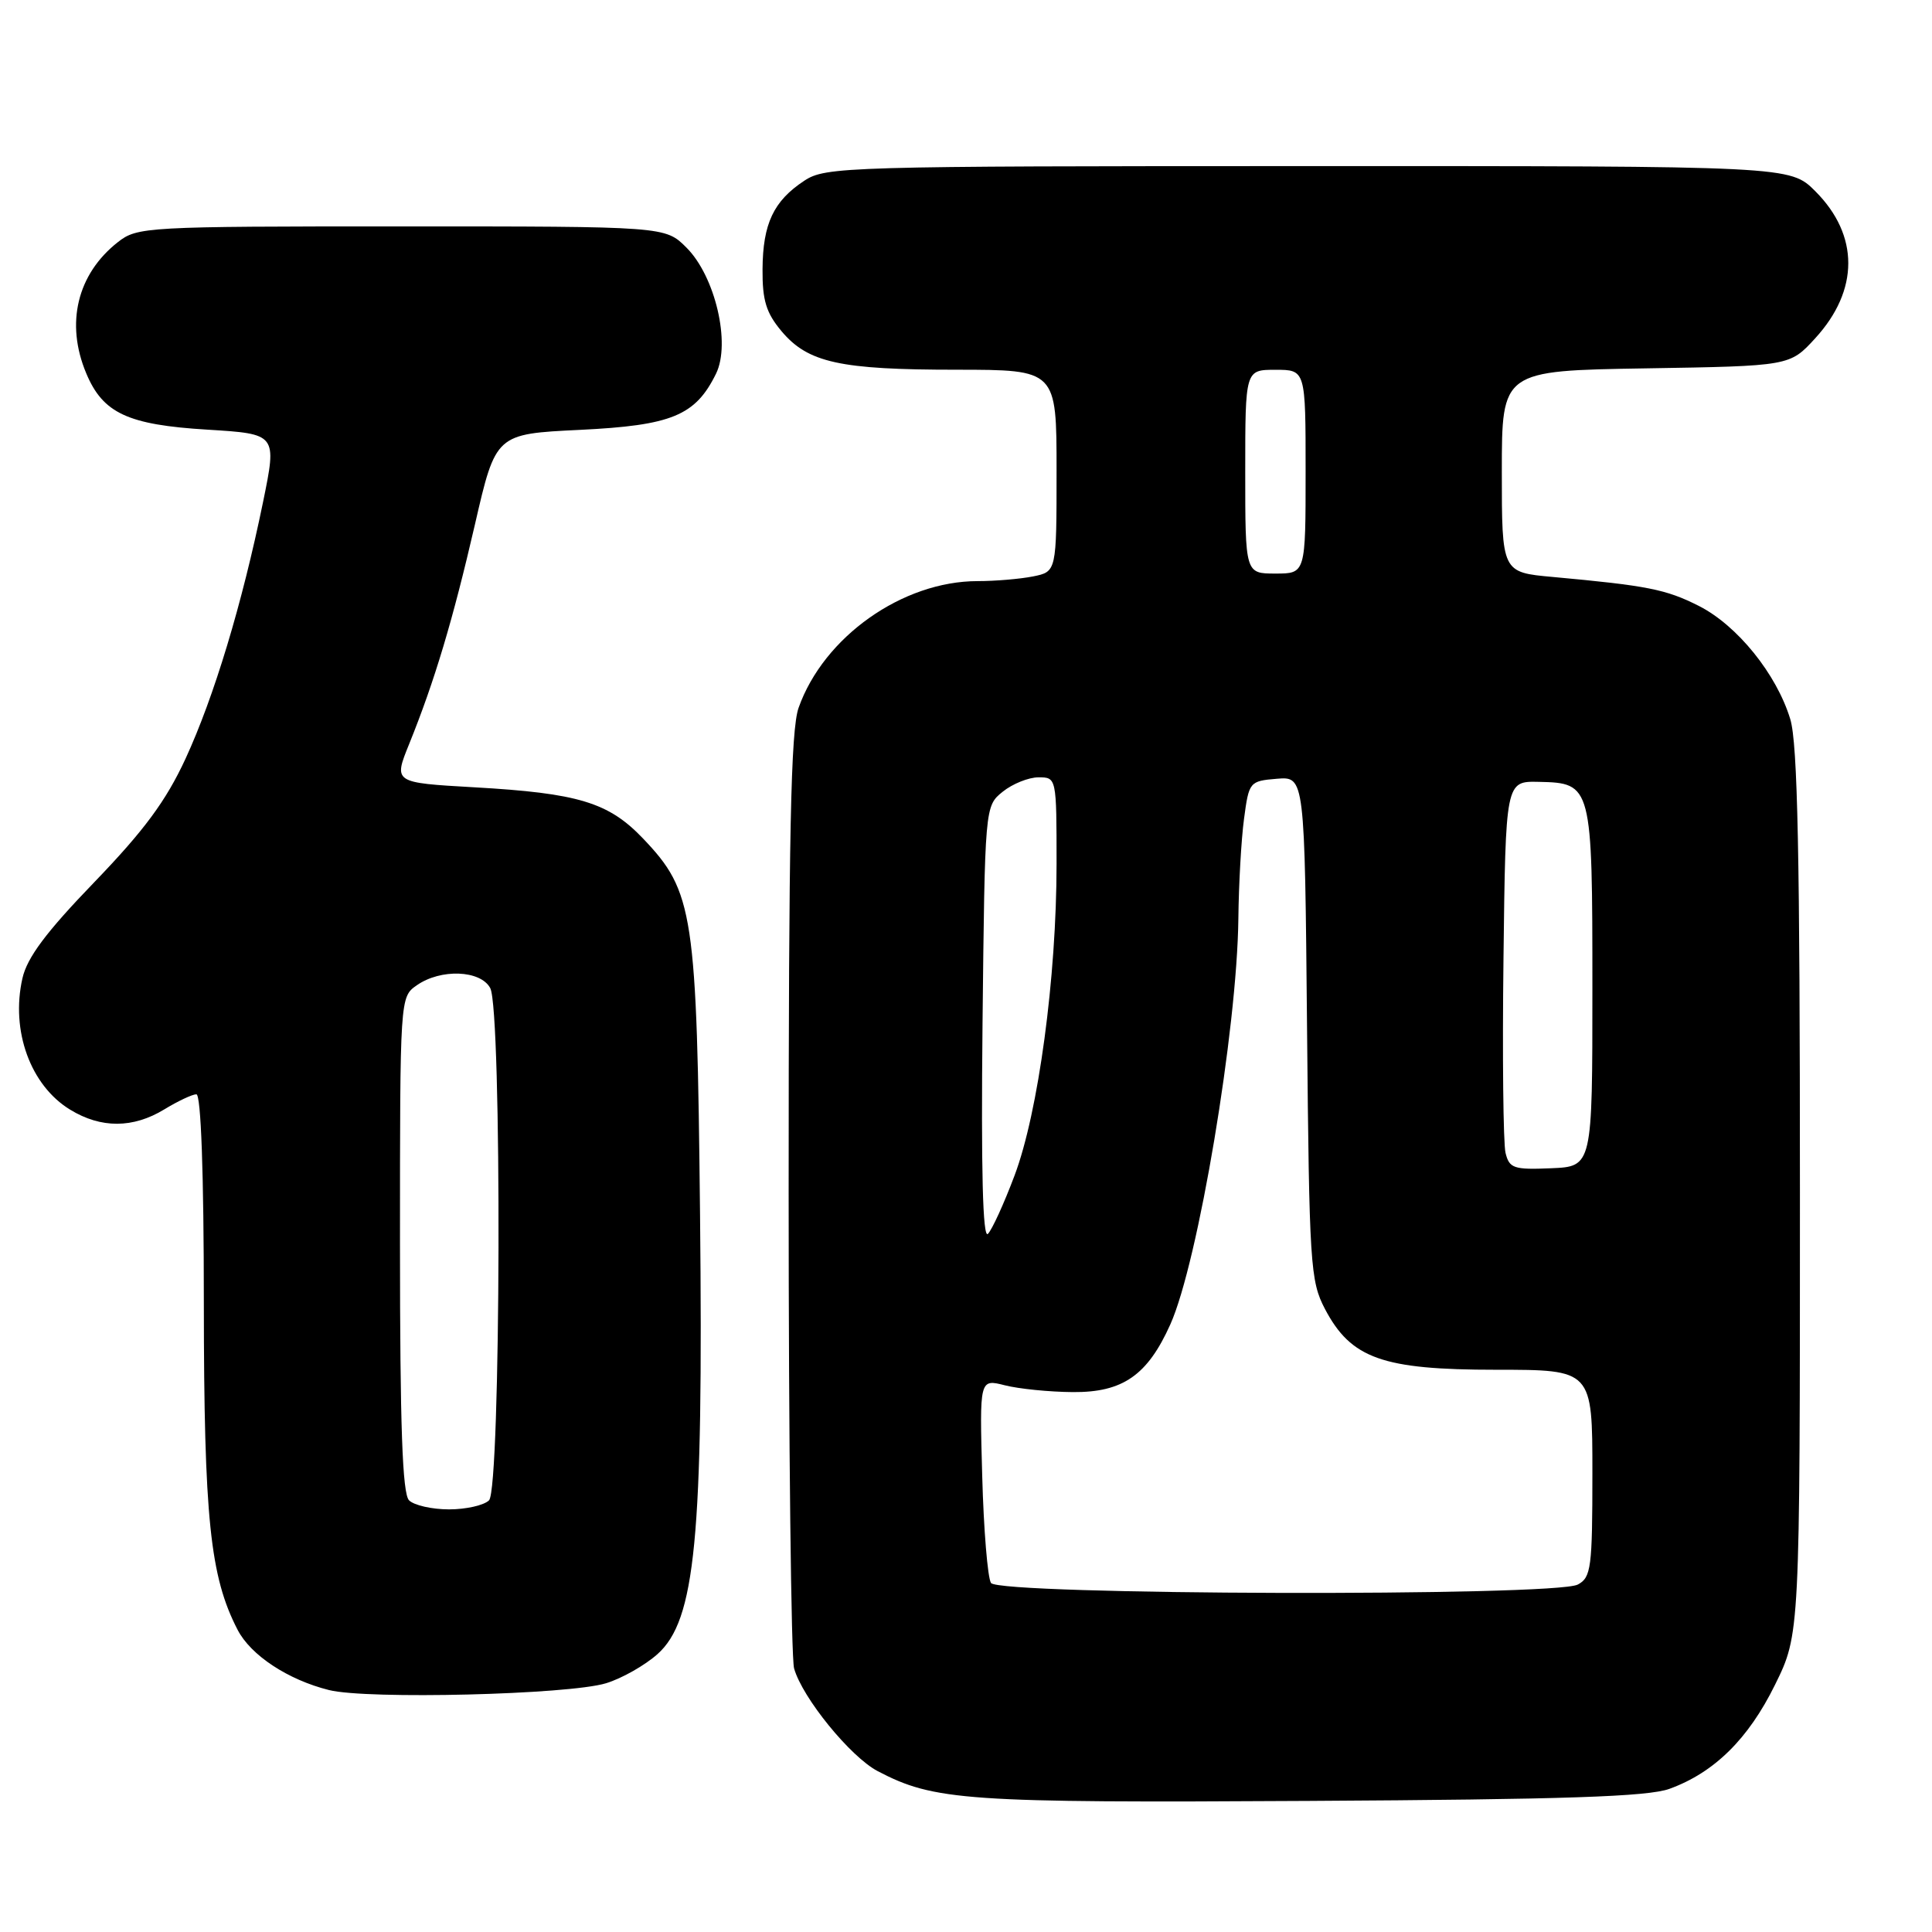<?xml version="1.0" encoding="UTF-8" standalone="no"?>
<!DOCTYPE svg PUBLIC "-//W3C//DTD SVG 1.1//EN" "http://www.w3.org/Graphics/SVG/1.1/DTD/svg11.dtd" >
<svg xmlns="http://www.w3.org/2000/svg" xmlns:xlink="http://www.w3.org/1999/xlink" version="1.1" viewBox="0 0 256 256">
 <g >
 <path fill="currentColor"
d=" M 221.21 237.03 C 227.14 234.88 231.67 230.42 235.20 223.24 C 238.50 216.54 238.50 216.54 238.50 158.02 C 238.50 113.40 238.20 98.50 237.22 95.29 C 235.41 89.32 230.20 82.87 225.11 80.29 C 220.74 78.08 218.30 77.60 205.75 76.45 C 199.00 75.84 199.00 75.84 199.00 62.48 C 199.00 49.12 199.00 49.12 218.08 48.81 C 237.16 48.50 237.16 48.50 240.52 44.83 C 246.36 38.46 246.37 31.17 240.54 25.34 C 237.20 22.00 237.20 22.00 173.35 22.01 C 111.92 22.01 109.39 22.09 106.57 23.95 C 102.50 26.63 101.08 29.64 101.04 35.67 C 101.01 39.80 101.52 41.46 103.56 43.89 C 107.07 48.06 111.29 48.99 126.75 48.99 C 140.00 49.00 140.00 49.00 140.00 62.38 C 140.00 75.75 140.00 75.75 136.88 76.38 C 135.16 76.72 131.86 77.00 129.55 77.00 C 119.59 77.00 109.15 84.38 105.82 93.78 C 104.78 96.70 104.50 110.53 104.50 158.00 C 104.50 191.28 104.83 219.66 105.22 221.07 C 106.32 224.97 112.68 232.78 116.29 234.68 C 123.79 238.61 127.93 238.90 173.50 238.63 C 207.35 238.44 218.36 238.07 221.21 237.03 Z  M 80.30 223.04 C 82.40 222.40 85.46 220.66 87.12 219.18 C 92.15 214.69 93.20 203.87 92.76 161.00 C 92.34 120.94 91.92 118.15 85.21 111.11 C 80.64 106.32 76.65 105.10 62.82 104.32 C 52.14 103.71 52.14 103.71 54.21 98.60 C 57.59 90.24 60.00 82.19 62.93 69.50 C 65.69 57.50 65.69 57.50 76.83 56.96 C 89.01 56.37 92.15 55.08 94.88 49.51 C 96.85 45.49 94.77 36.61 90.96 32.81 C 88.15 30.00 88.15 30.00 53.21 30.00 C 19.29 30.00 18.19 30.06 15.61 32.09 C 10.23 36.32 8.65 42.84 11.42 49.45 C 13.63 54.75 16.92 56.29 27.46 56.93 C 36.70 57.50 36.70 57.50 34.86 66.50 C 32.08 80.04 28.36 92.35 24.58 100.54 C 21.99 106.13 19.12 110.02 12.50 116.89 C 6.10 123.52 3.59 126.88 2.97 129.64 C 1.40 136.58 4.04 143.84 9.30 147.04 C 13.39 149.54 17.63 149.52 21.77 147.00 C 23.57 145.90 25.49 145.00 26.02 145.00 C 26.63 145.00 27.01 155.38 27.01 172.75 C 27.03 201.16 27.83 208.90 31.48 215.95 C 33.22 219.33 38.15 222.58 43.59 223.94 C 48.65 225.21 75.36 224.55 80.30 223.04 Z  M 131.31 209.75 C 130.87 209.06 130.34 202.70 130.15 195.60 C 129.79 182.71 129.79 182.71 133.15 183.56 C 134.99 184.03 139.05 184.44 142.17 184.46 C 148.77 184.51 152.05 182.23 155.07 175.50 C 158.75 167.31 163.93 136.40 164.09 121.70 C 164.14 117.19 164.47 111.25 164.84 108.50 C 165.49 103.60 165.57 103.49 169.19 103.19 C 172.88 102.89 172.88 102.89 173.19 136.19 C 173.48 167.58 173.62 169.73 175.56 173.44 C 179.02 180.02 183.18 181.50 198.25 181.50 C 211.00 181.50 211.00 181.50 211.00 195.21 C 211.00 207.75 210.83 209.02 209.07 209.96 C 206.06 211.57 132.36 211.37 131.31 209.75 Z  M 130.19 135.66 C 130.50 106.82 130.50 106.82 132.86 104.91 C 134.16 103.86 136.30 103.00 137.61 103.00 C 139.99 103.00 140.00 103.04 140.00 114.45 C 140.00 129.50 137.59 147.39 134.43 155.77 C 133.04 159.47 131.45 162.95 130.90 163.50 C 130.22 164.17 129.99 155.02 130.19 135.66 Z  M 199.49 152.76 C 199.19 151.52 199.06 139.93 199.22 127.00 C 199.50 103.50 199.50 103.50 203.90 103.60 C 210.94 103.75 211.00 103.99 211.00 130.98 C 211.00 154.57 211.00 154.57 205.52 154.80 C 200.57 155.01 199.99 154.81 199.49 152.76 Z  M 165.00 62.50 C 165.00 49.00 165.00 49.00 169.00 49.00 C 173.00 49.00 173.00 49.00 173.00 62.50 C 173.00 76.00 173.00 76.00 169.00 76.00 C 165.00 76.00 165.00 76.00 165.00 62.50 Z  M 54.20 198.80 C 53.32 197.92 53.00 188.99 53.00 164.86 C 53.00 132.15 53.00 132.11 55.22 130.56 C 58.40 128.33 63.68 128.54 64.96 130.93 C 66.52 133.84 66.37 197.23 64.80 198.80 C 64.14 199.46 61.75 200.00 59.50 200.00 C 57.24 200.00 54.86 199.46 54.20 198.80 Z "/>
</g>
</svg>